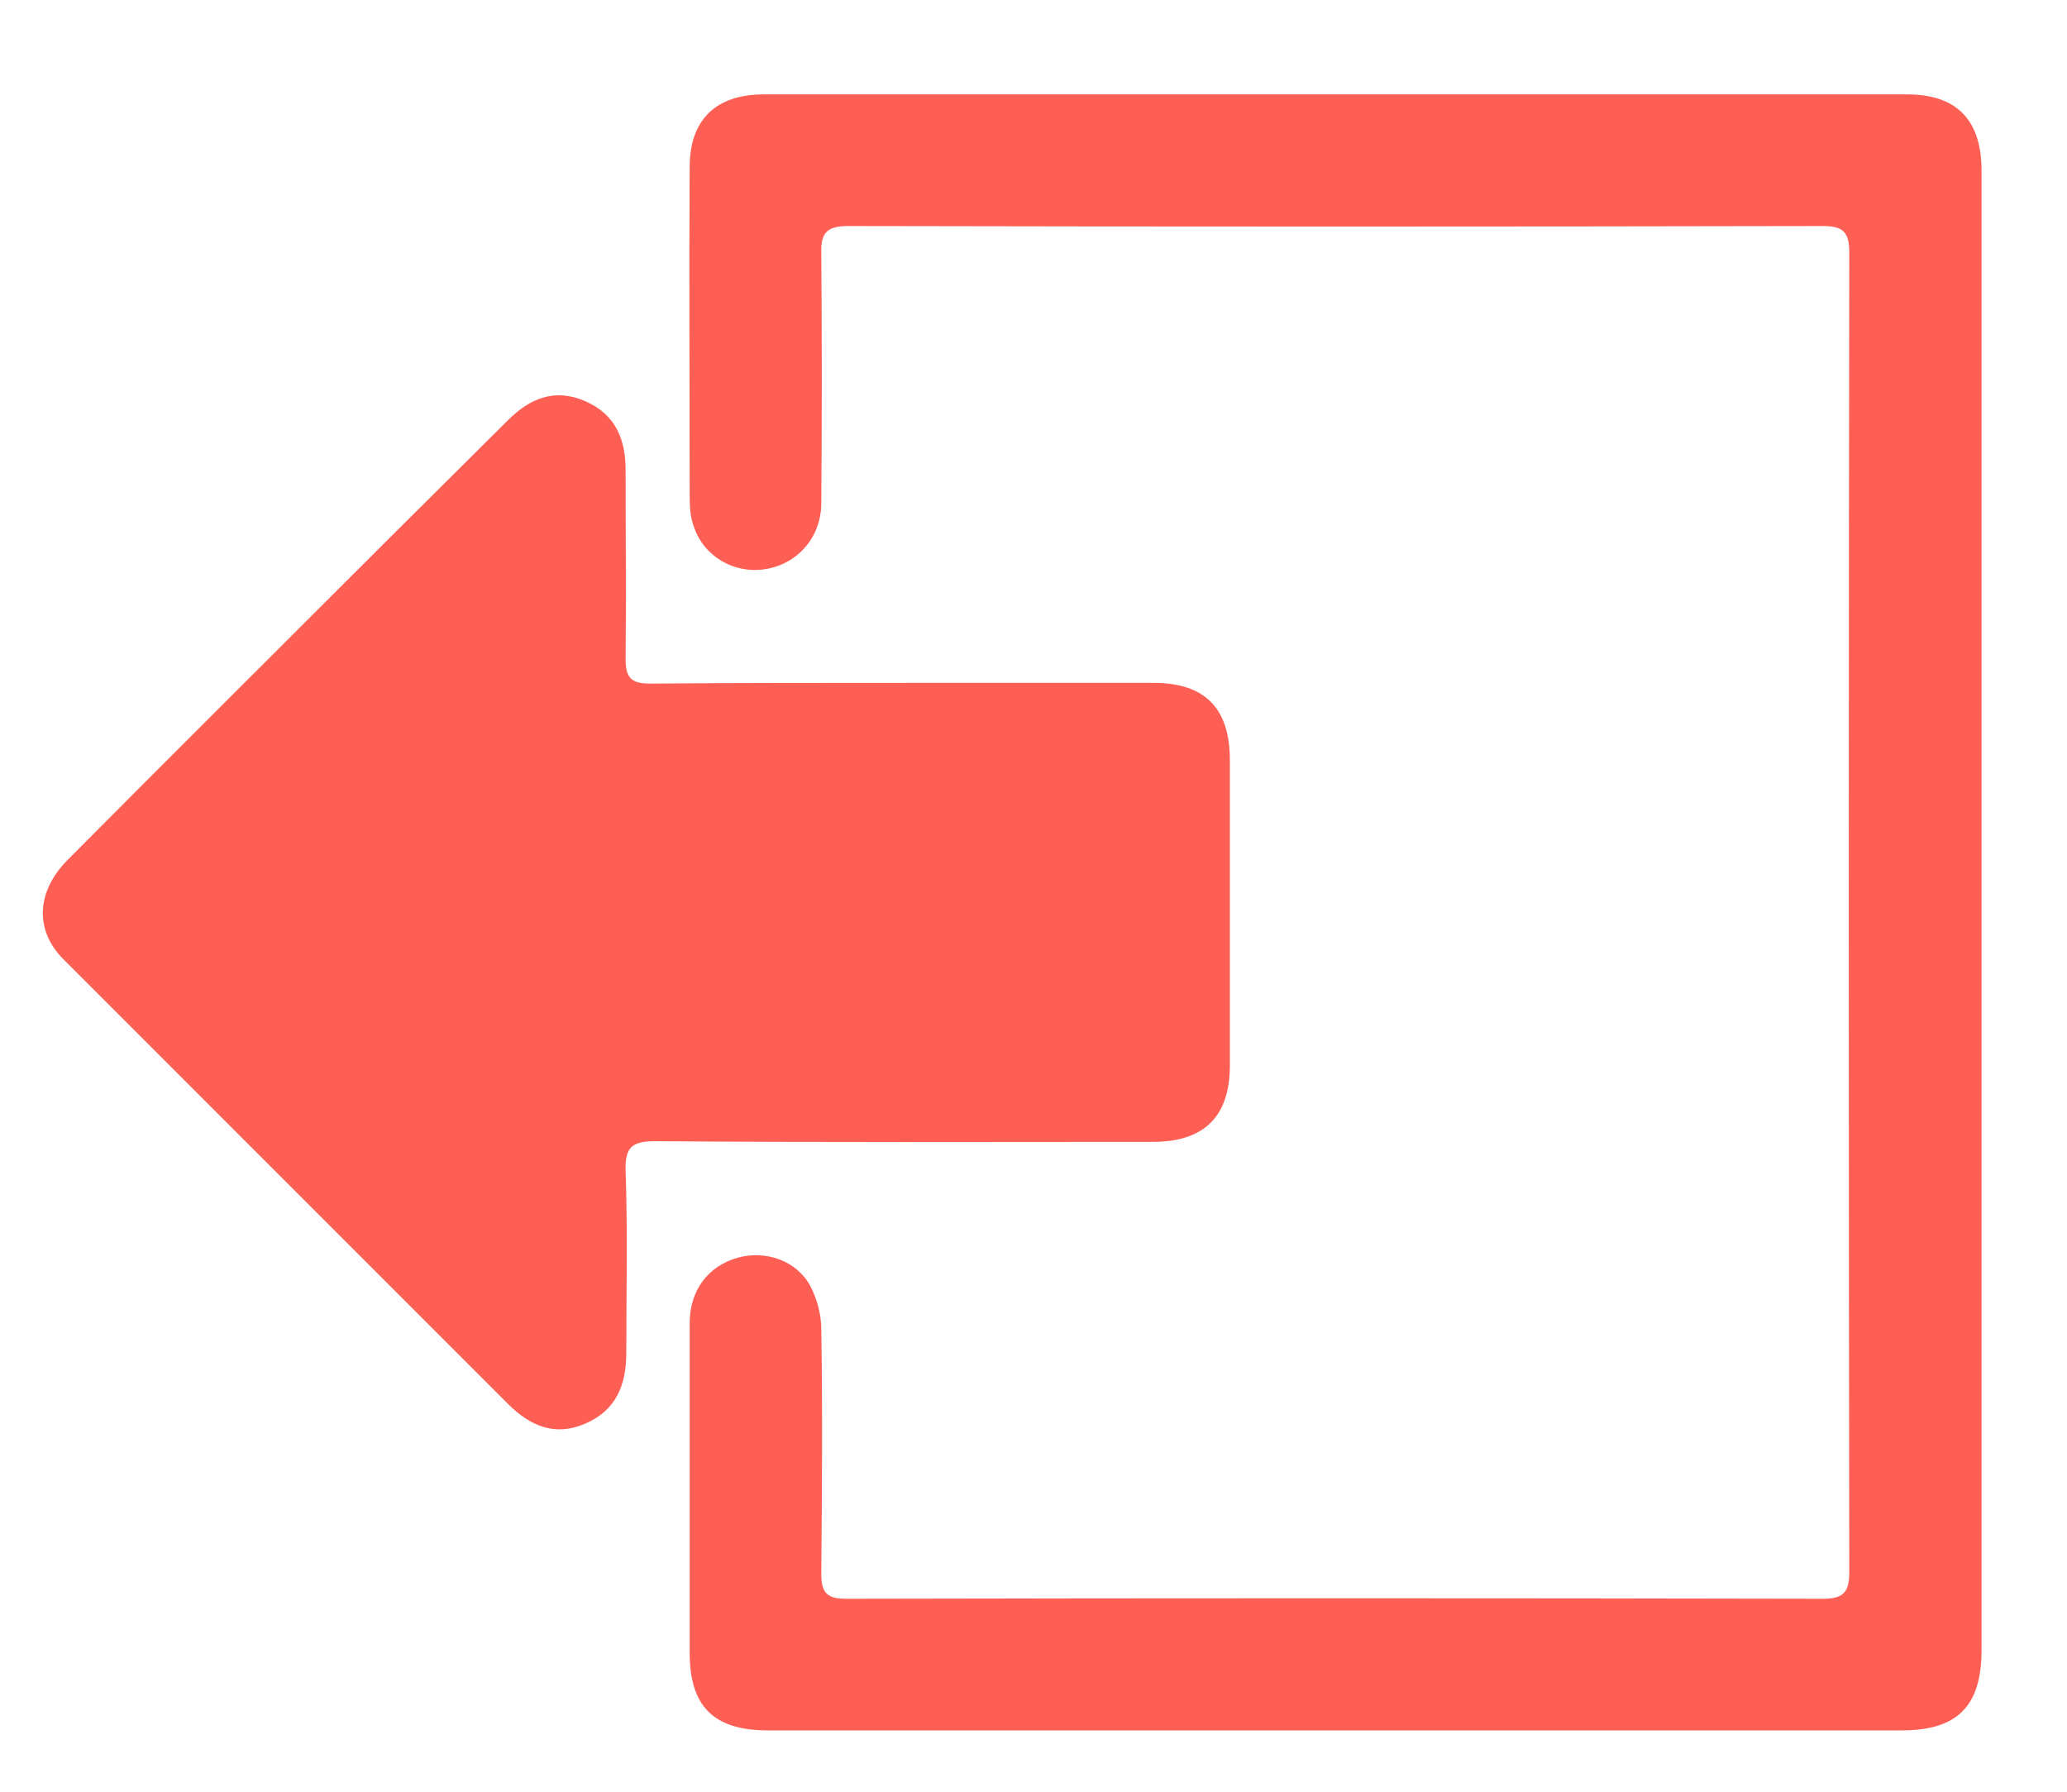 <?xml version="1.0" encoding="utf-8"?>
<!-- Generator: Adobe Illustrator 24.1.2, SVG Export Plug-In . SVG Version: 6.00 Build 0)  -->
<svg version="1.1" id="Calque_1" xmlns="http://www.w3.org/2000/svg" xmlns:xlink="http://www.w3.org/1999/xlink" x="0px" y="0px"
	 viewBox="0 0 30 26" style="enable-background:new 0 0 30 26;" xml:space="preserve">
<style type="text/css">
	.st0{fill:#FE5F55;}
</style>
<g>
	<g>
		<g>
			<path class="st0" d="M13.16,9.91c1.2,0,2.39,0,3.59,0c0.74,0,1.1,0.37,1.1,1.12c0,1.48,0,2.95,0,4.43c0,0.74-0.37,1.11-1.12,1.11
				c-2.4,0-4.81,0.01-7.21-0.01c-0.33,0-0.45,0.07-0.44,0.42c0.03,0.88,0.01,1.77,0.01,2.65c0,0.47-0.15,0.84-0.6,1.03
				c-0.44,0.19-0.8,0.03-1.12-0.29c-2.15-2.15-4.3-4.3-6.45-6.45c-0.42-0.42-0.39-0.98,0.05-1.43c1.56-1.57,3.13-3.13,4.69-4.69
				c0.57-0.57,1.14-1.13,1.71-1.7c0.32-0.32,0.68-0.47,1.12-0.28c0.44,0.19,0.59,0.55,0.59,1c0,0.92,0.01,1.83,0,2.75
				c0,0.26,0.08,0.35,0.35,0.35C10.68,9.91,11.92,9.91,13.16,9.91C13.16,9.91,13.16,9.91,13.16,9.91z"/>
		</g>
		<g>
			<path class="st0" d="M28.76,13.24c0,3.57,0,7.13,0,10.7c0,0.82-0.35,1.17-1.16,1.17c-5.49,0-10.98,0-16.46,0
				c-0.78,0-1.13-0.35-1.13-1.12c0-1.6,0-3.2,0-4.79c0-0.48,0.27-0.83,0.7-0.95c0.4-0.11,0.85,0.04,1.05,0.41
				c0.1,0.19,0.16,0.42,0.16,0.63c0.02,1.18,0.01,2.37,0,3.55c0,0.28,0.09,0.36,0.36,0.36c4.73-0.01,9.46-0.01,14.18,0
				c0.3,0,0.38-0.1,0.38-0.39c-0.01-6.38-0.01-12.76,0-19.15c0-0.29-0.09-0.38-0.38-0.38c-4.72,0.01-9.43,0.01-14.15,0
				c-0.31,0-0.4,0.1-0.39,0.4c0.01,1.21,0.01,2.41,0,3.62c0,0.5-0.35,0.89-0.82,0.96c-0.45,0.07-0.89-0.19-1.03-0.62
				c-0.05-0.13-0.06-0.28-0.06-0.43c0-1.6-0.01-3.2,0-4.79c0-0.68,0.38-1.05,1.07-1.05c5.53,0,11.06,0,16.6,0
				c0.72,0,1.08,0.37,1.08,1.11C28.76,6.07,28.76,9.66,28.76,13.24C28.76,13.24,28.76,13.24,28.76,13.24z"/>
		</g>
	</g>
</g>
</svg>
